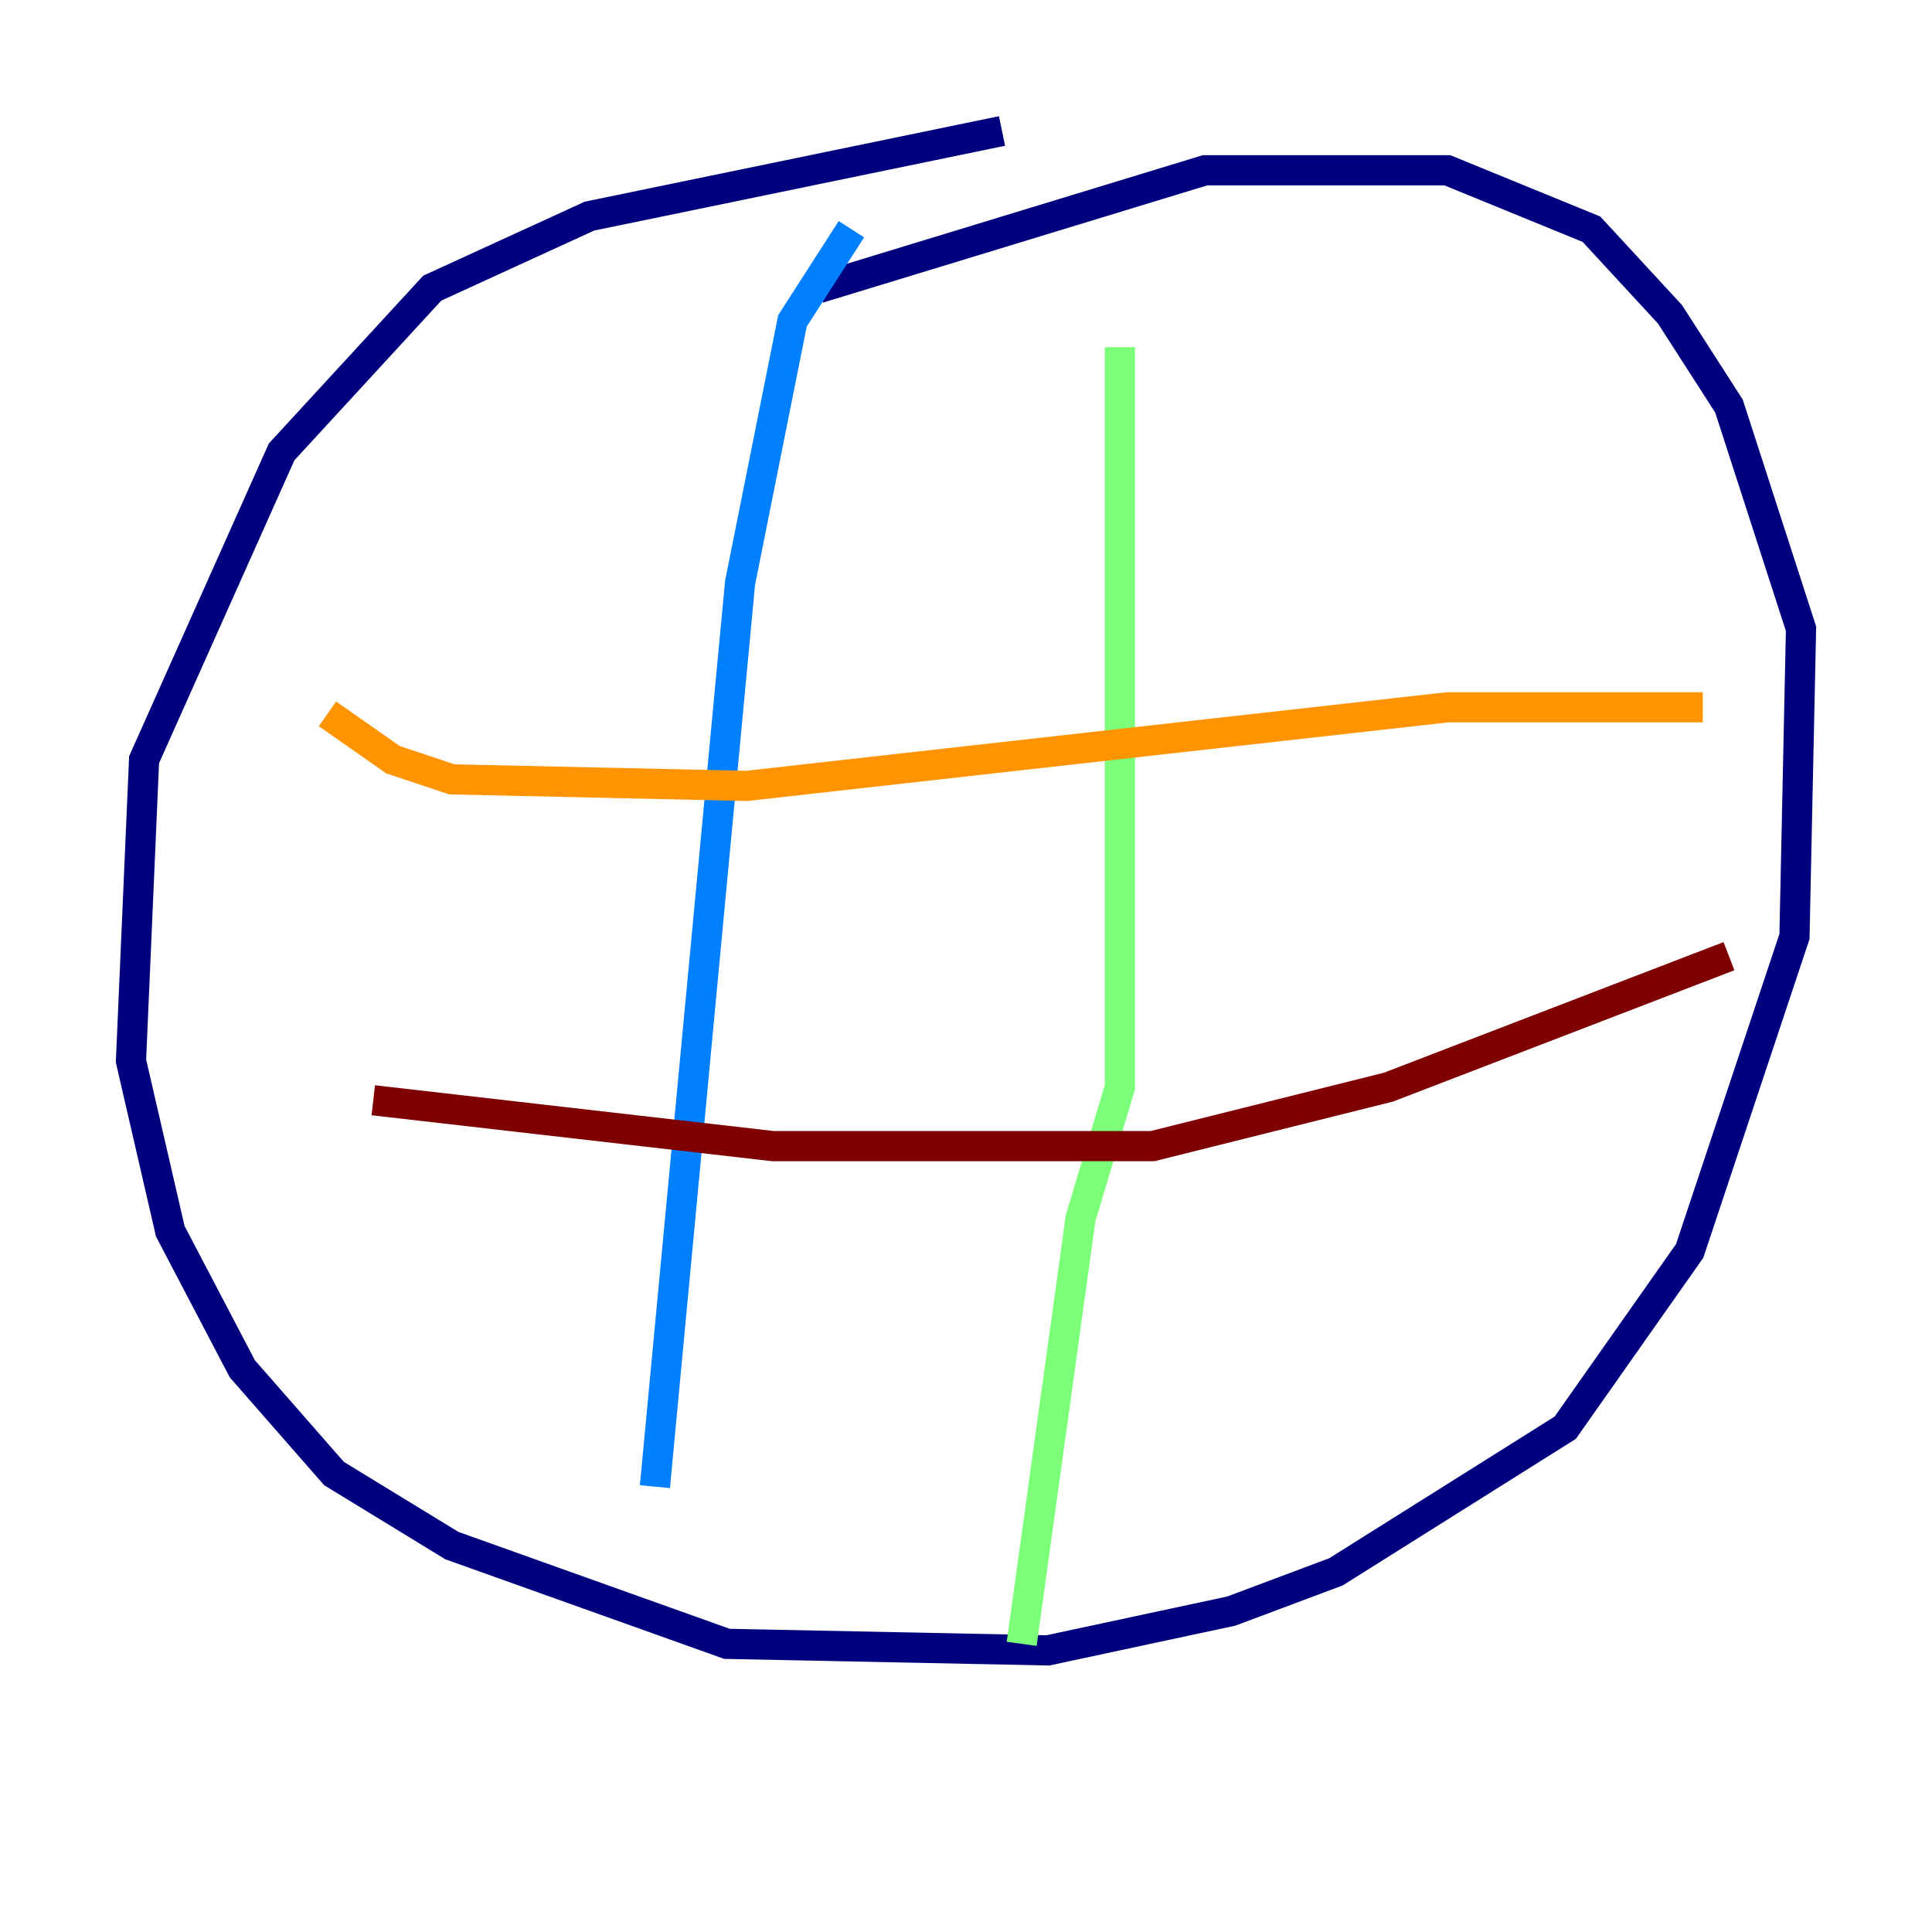 <?xml version="1.0" encoding="utf-8" ?>
<svg baseProfile="tiny" height="128" version="1.2" viewBox="0,0,128,128" width="128" xmlns="http://www.w3.org/2000/svg" xmlns:ev="http://www.w3.org/2001/xml-events" xmlns:xlink="http://www.w3.org/1999/xlink"><defs /><polyline fill="none" points="66.386,8.678 39.051,14.319 28.637,19.091 18.658,29.939 9.546,50.332 8.678,70.291 11.281,81.573 16.054,90.685 22.129,97.627 29.939,102.4 48.163,108.909 69.424,109.342 81.573,106.739 88.515,104.136 103.702,94.59 111.946,82.875 118.888,62.047 119.322,41.654 114.549,26.902 110.644,20.827 105.437,15.186 95.891,11.281 79.837,11.281 54.237,19.091" stroke="#00007f" stroke-width="2" /><polyline fill="none" points="56.407,15.186 52.502,21.261 49.031,38.617 43.39,98.495" stroke="#0080ff" stroke-width="2" /><polyline fill="none" points="74.197,22.997 74.197,72.027 71.593,80.705 67.688,108.909" stroke="#7cff79" stroke-width="2" /><polyline fill="none" points="21.695,47.295 26.034,50.332 29.939,51.634 49.464,52.068 95.891,46.861 112.814,46.861" stroke="#ff9400" stroke-width="2" /><polyline fill="none" points="24.732,72.895 51.2,75.932 76.366,75.932 91.986,72.027 114.549,63.349" stroke="#7f0000" stroke-width="2" /></svg>